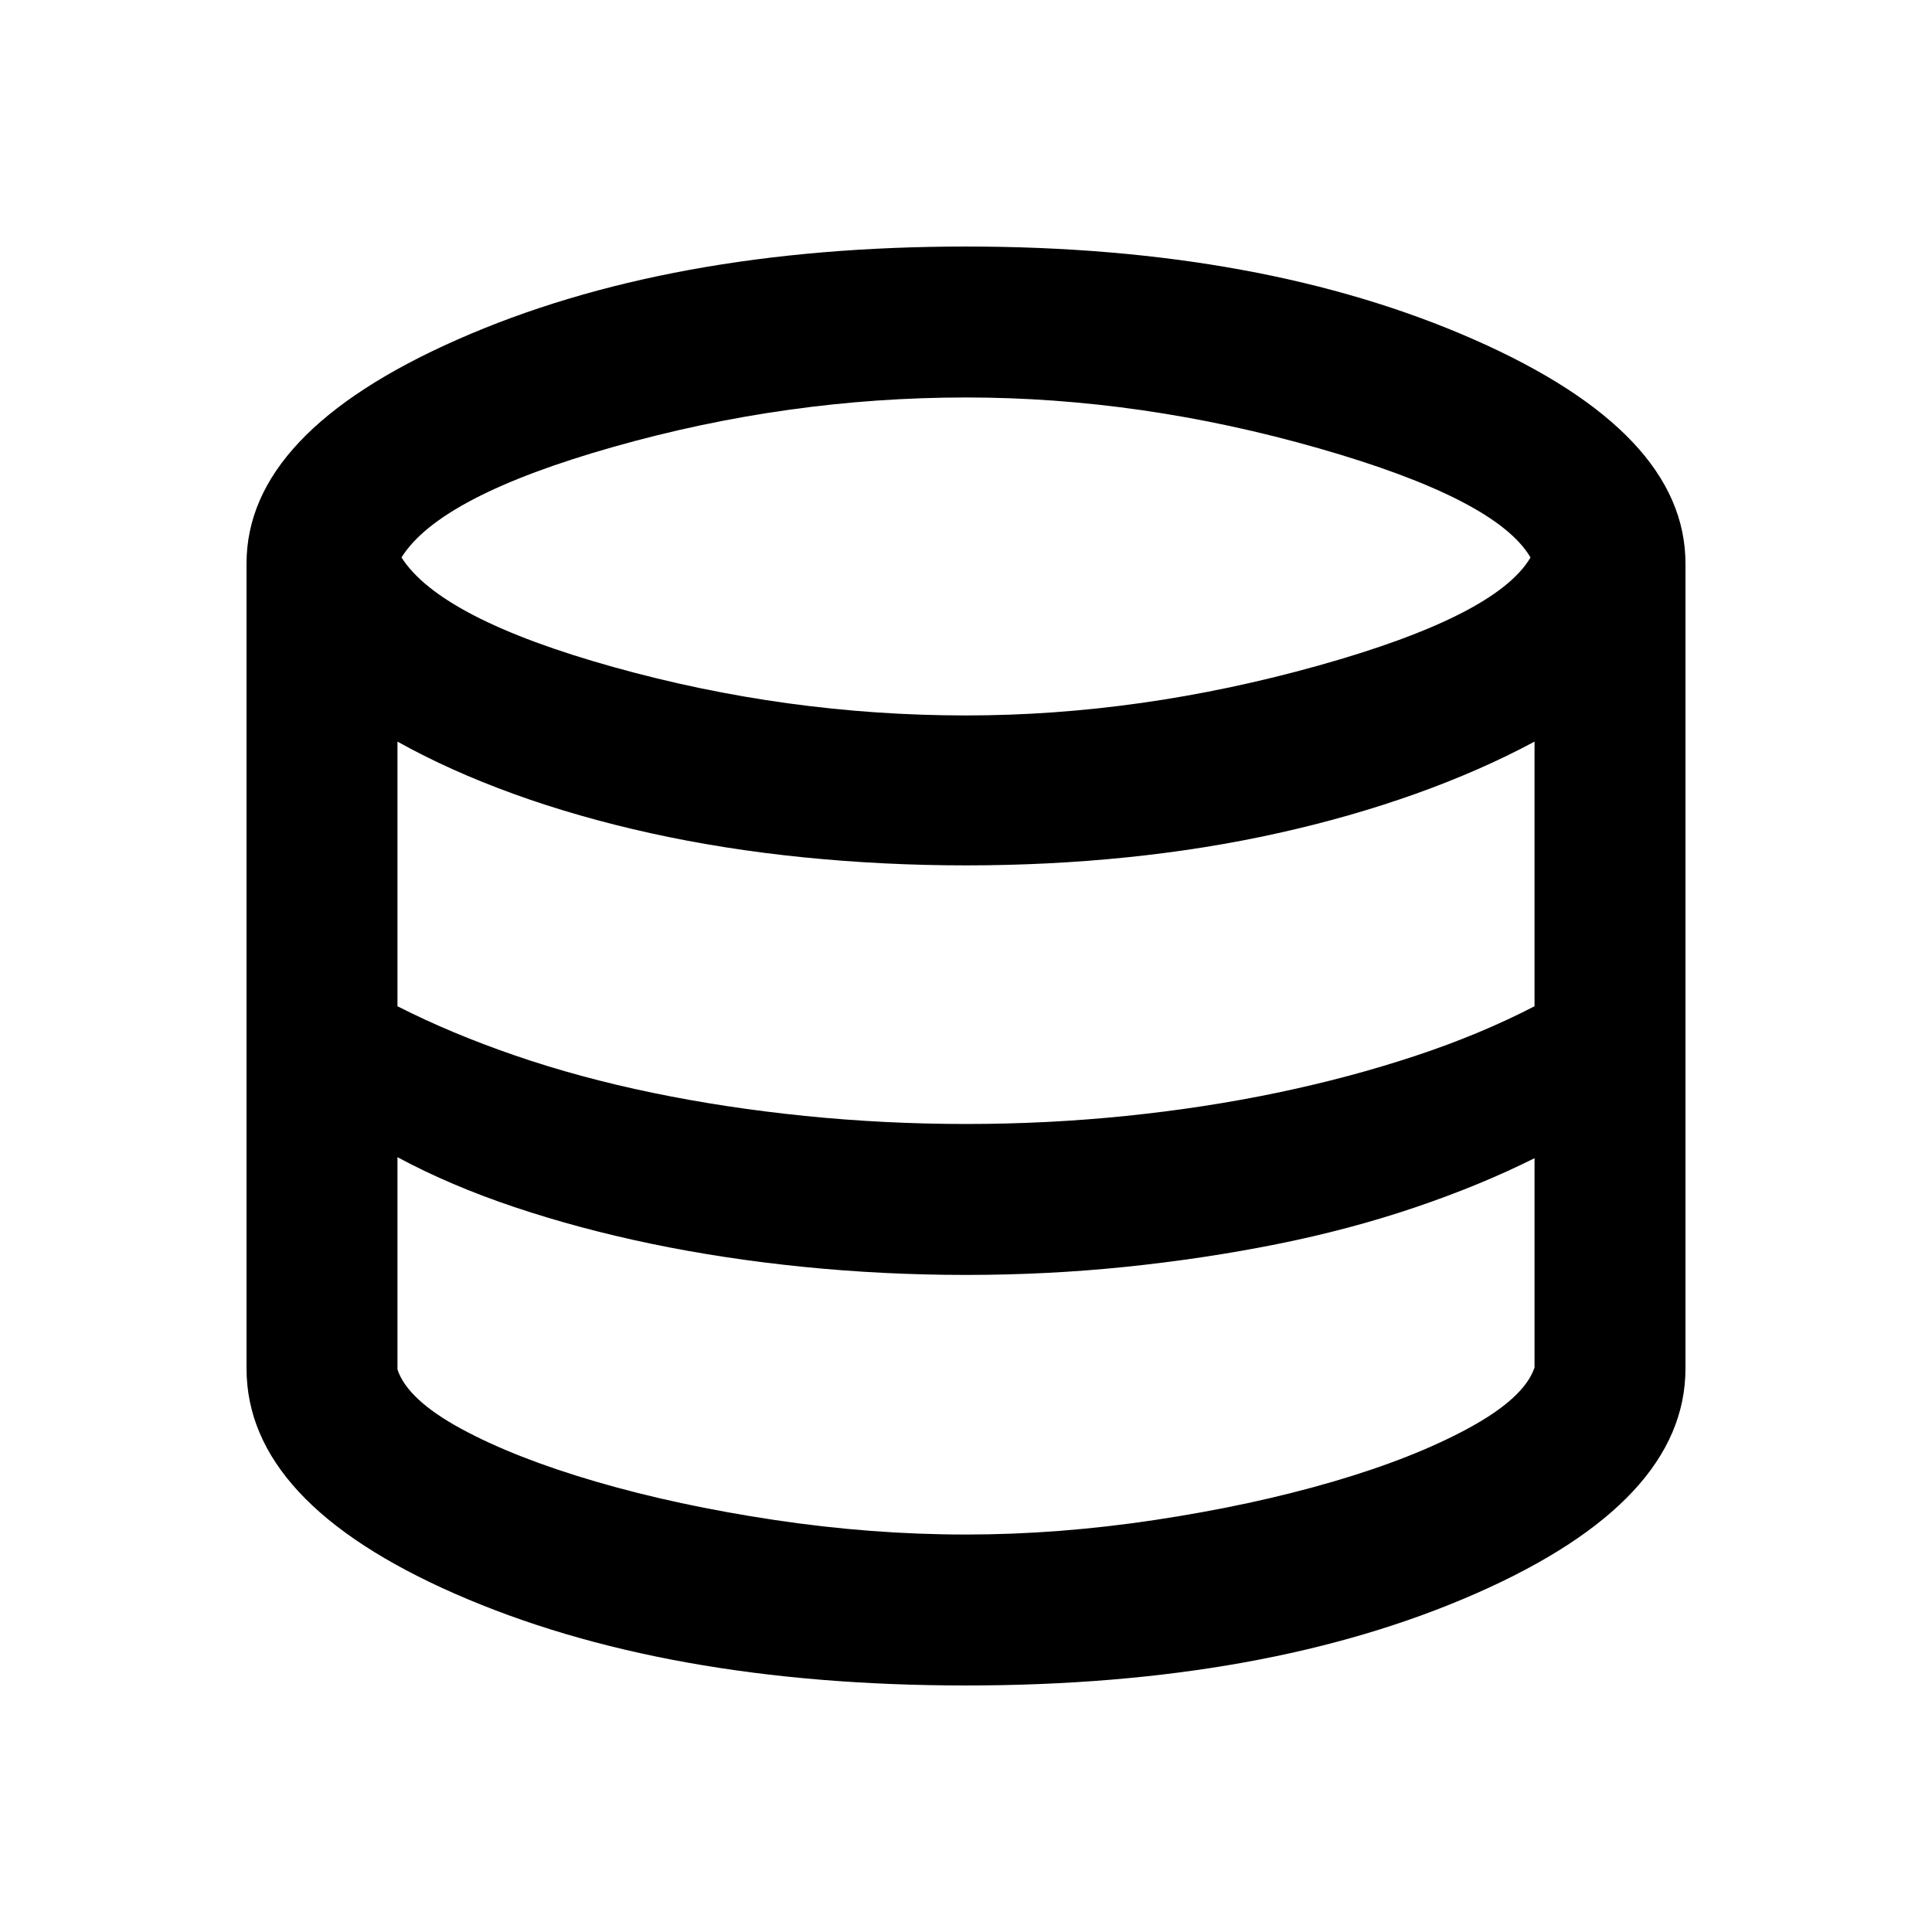 <svg xmlns="http://www.w3.org/2000/svg" height="24" viewBox="0 -960 960 960" width="24"><path d="M480-122.5q-150 0-253.75-45.5T122.5-280v-400q0-65 104.75-111.25T480-837.5q147.5 0 252.5 46.25T837.5-680v400q0 66-104 111.75T480-122.5Zm0-482q86.5 0 175-24.75T760.5-683q-17-29-105.25-54.25T480-762.5q-88.5 0-175 24.5t-105.5 55Q219-652.5 305-628.5t175 24Zm0 203q40.5 0 79.5-4t75-11.5q36-7.5 68.5-18.25T762.5-460v-131.5q-27 14.5-59.25 26T635-546q-36 8-75 12t-80 4q-41 0-80.75-4t-76-12q-36.25-8-68-19.5t-57.75-26V-460q26.5 13.5 58.5 24.5t68.25 18.5q36.25 7.5 75.75 11.5t80 4Zm0 204q46 0 94-7.25t88.25-19Q702.5-235.5 730-250.5t32.5-30v-104Q735.5-371 703-360t-68.75 18.25q-36.25 7.25-75 11.25t-79.25 4q-41 0-80.75-4T323.5-342q-36-7.5-68-18.25t-58-24.75v105.5q5 15 31.75 29.5t67 26.25q40.25 11.75 88.5 19T480-197.5Z"/></svg>
